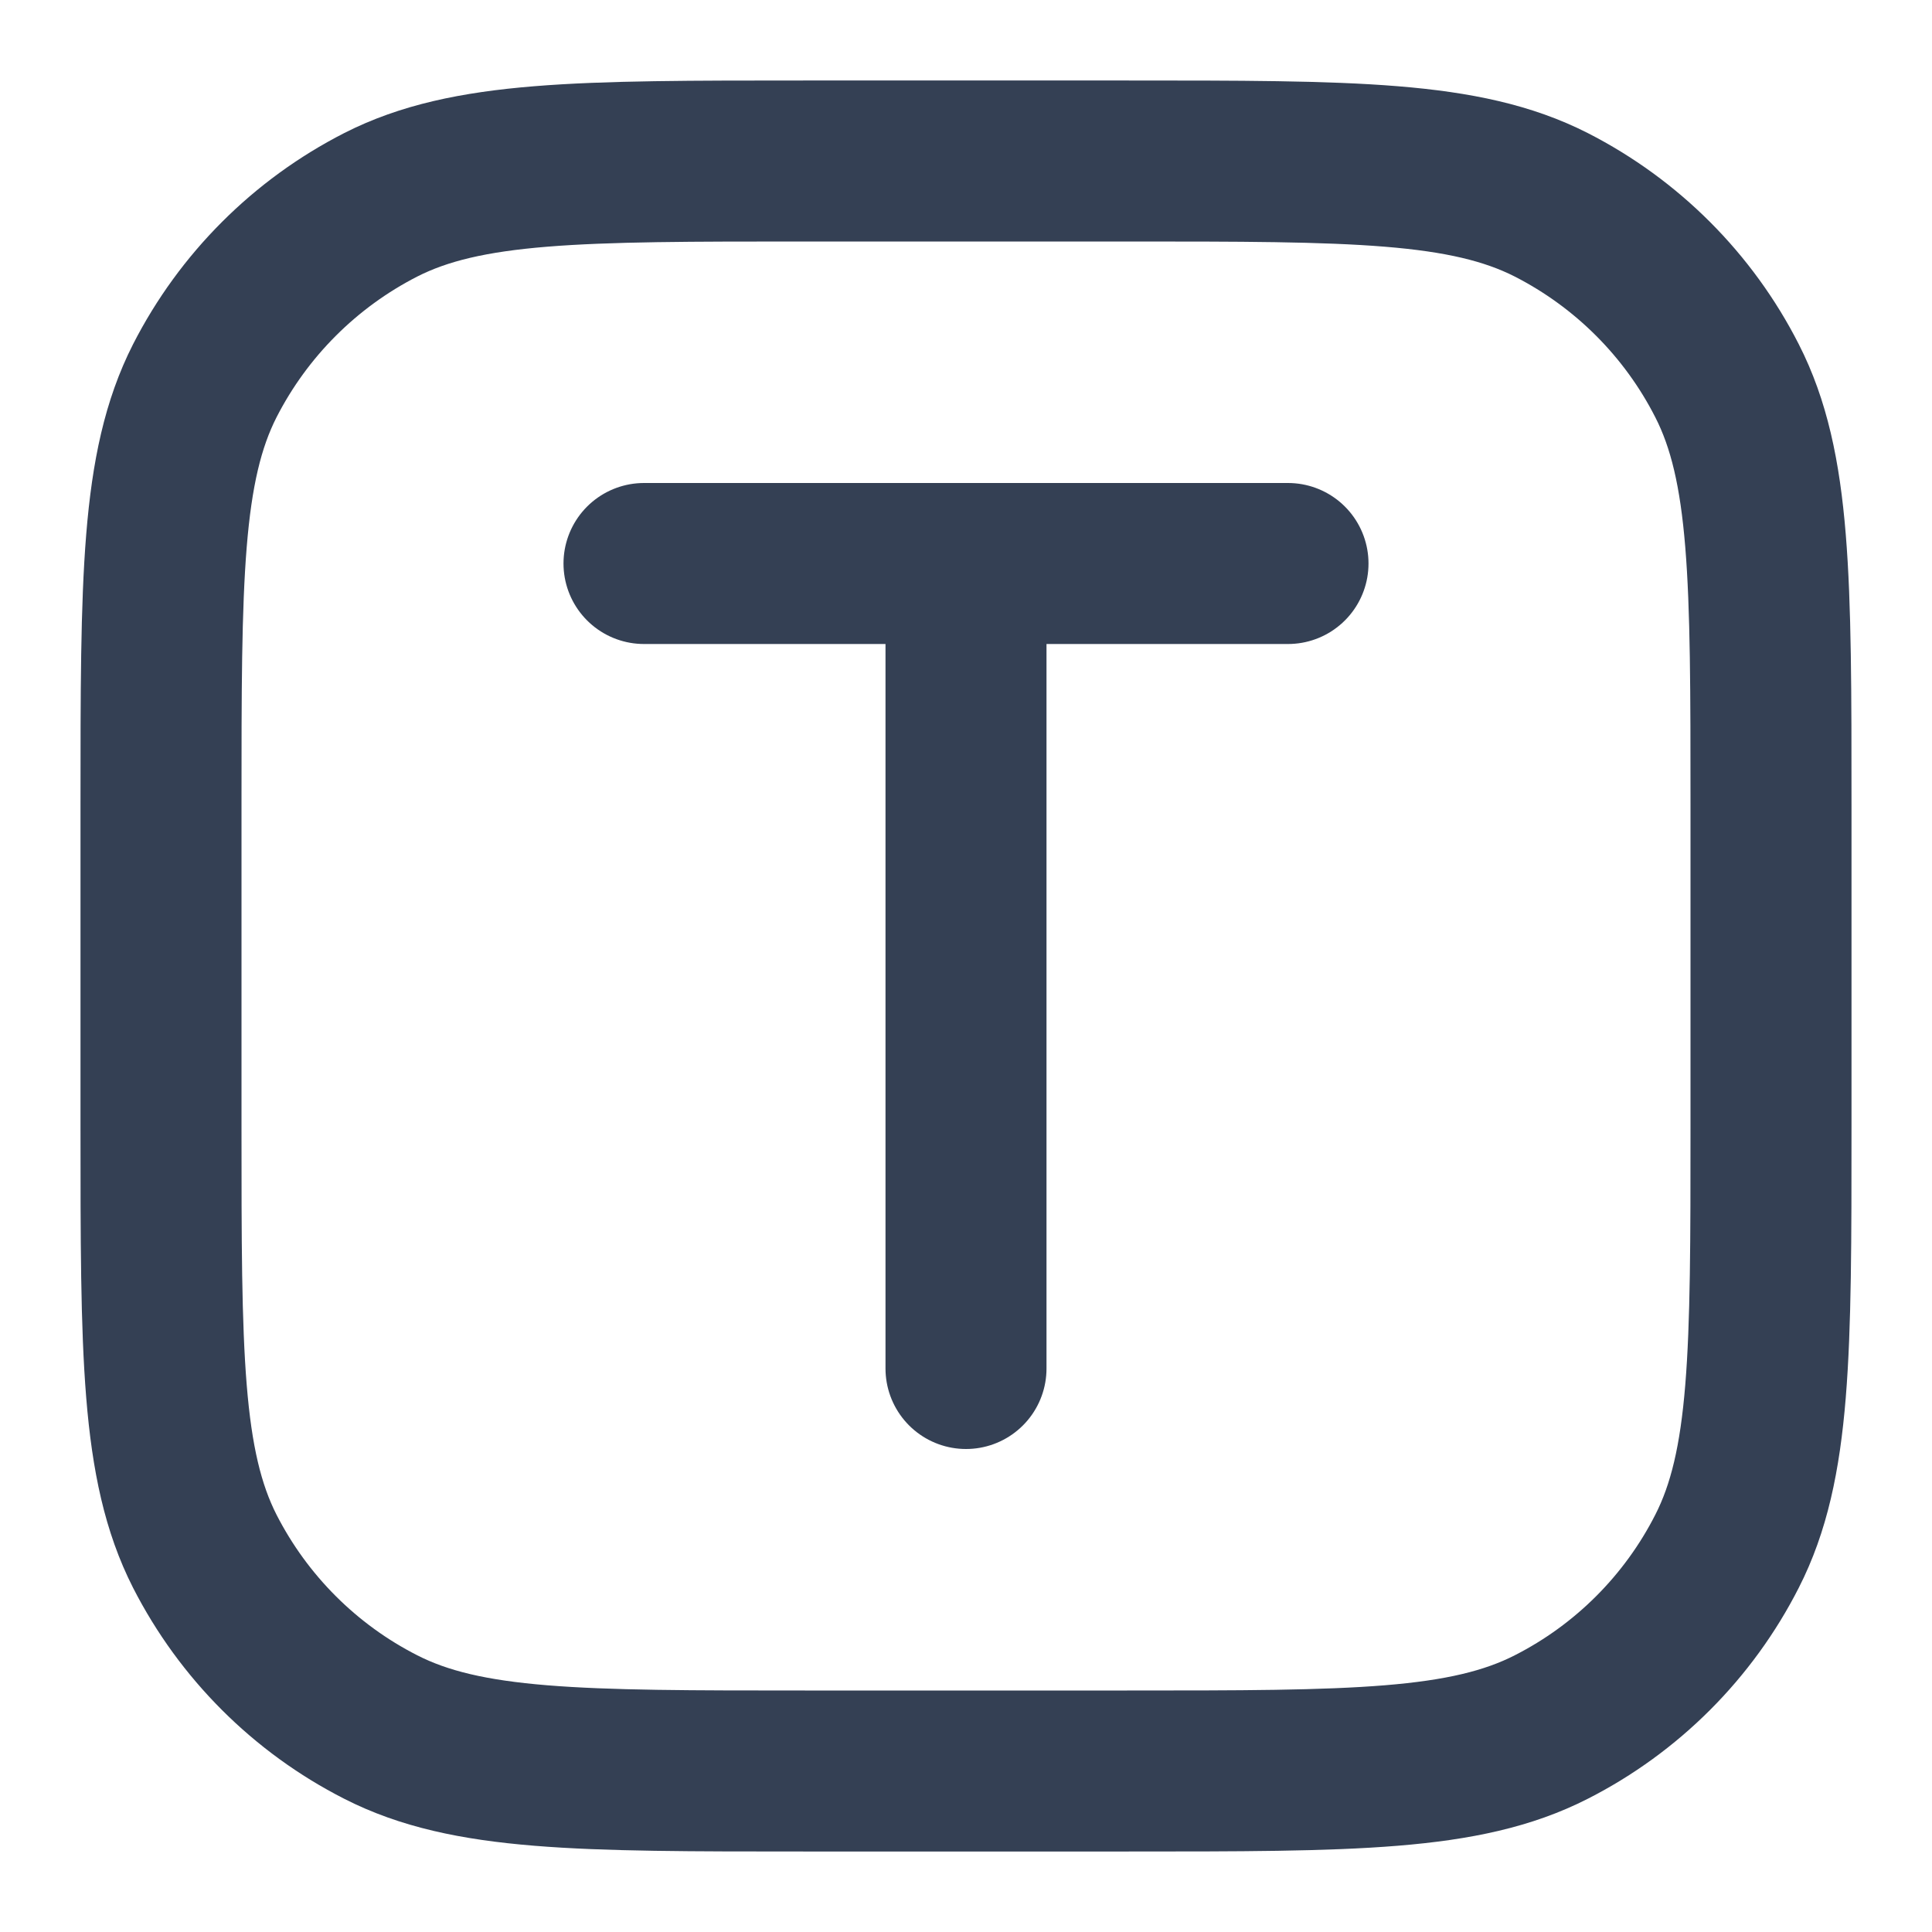 <svg width="12" height="12" viewBox="0 0 12 12" fill="none" xmlns="http://www.w3.org/2000/svg">
<g clip-path="url(#clip0_17004_257895)">
<path d="M6 3.5V8.5M6 3.5H4M6 3.5H8M5 11H7C8.4 11 9.1 11 9.635 10.727C10.105 10.488 10.488 10.105 10.727 9.635C11 9.1 11 8.4 11 7V5C11 3.6 11 2.9 10.727 2.365C10.488 1.895 10.105 1.512 9.635 1.272C9.1 1 8.4 1 7 1H5C3.6 1 2.9 1 2.365 1.272C1.895 1.512 1.512 1.895 1.272 2.365C1 2.9 1 3.6 1 5V7C1 8.4 1 9.1 1.272 9.635C1.512 10.105 1.895 10.488 2.365 10.727C2.9 11 3.6 11 5 11Z" stroke="#344054" stroke-linecap="round" stroke-linejoin="round"/>
</g>
<defs>
<clipPath id="clip0_17004_257895">
<rect width="12" height="12" fill="white"/>
</clipPath>
</defs>
</svg>
